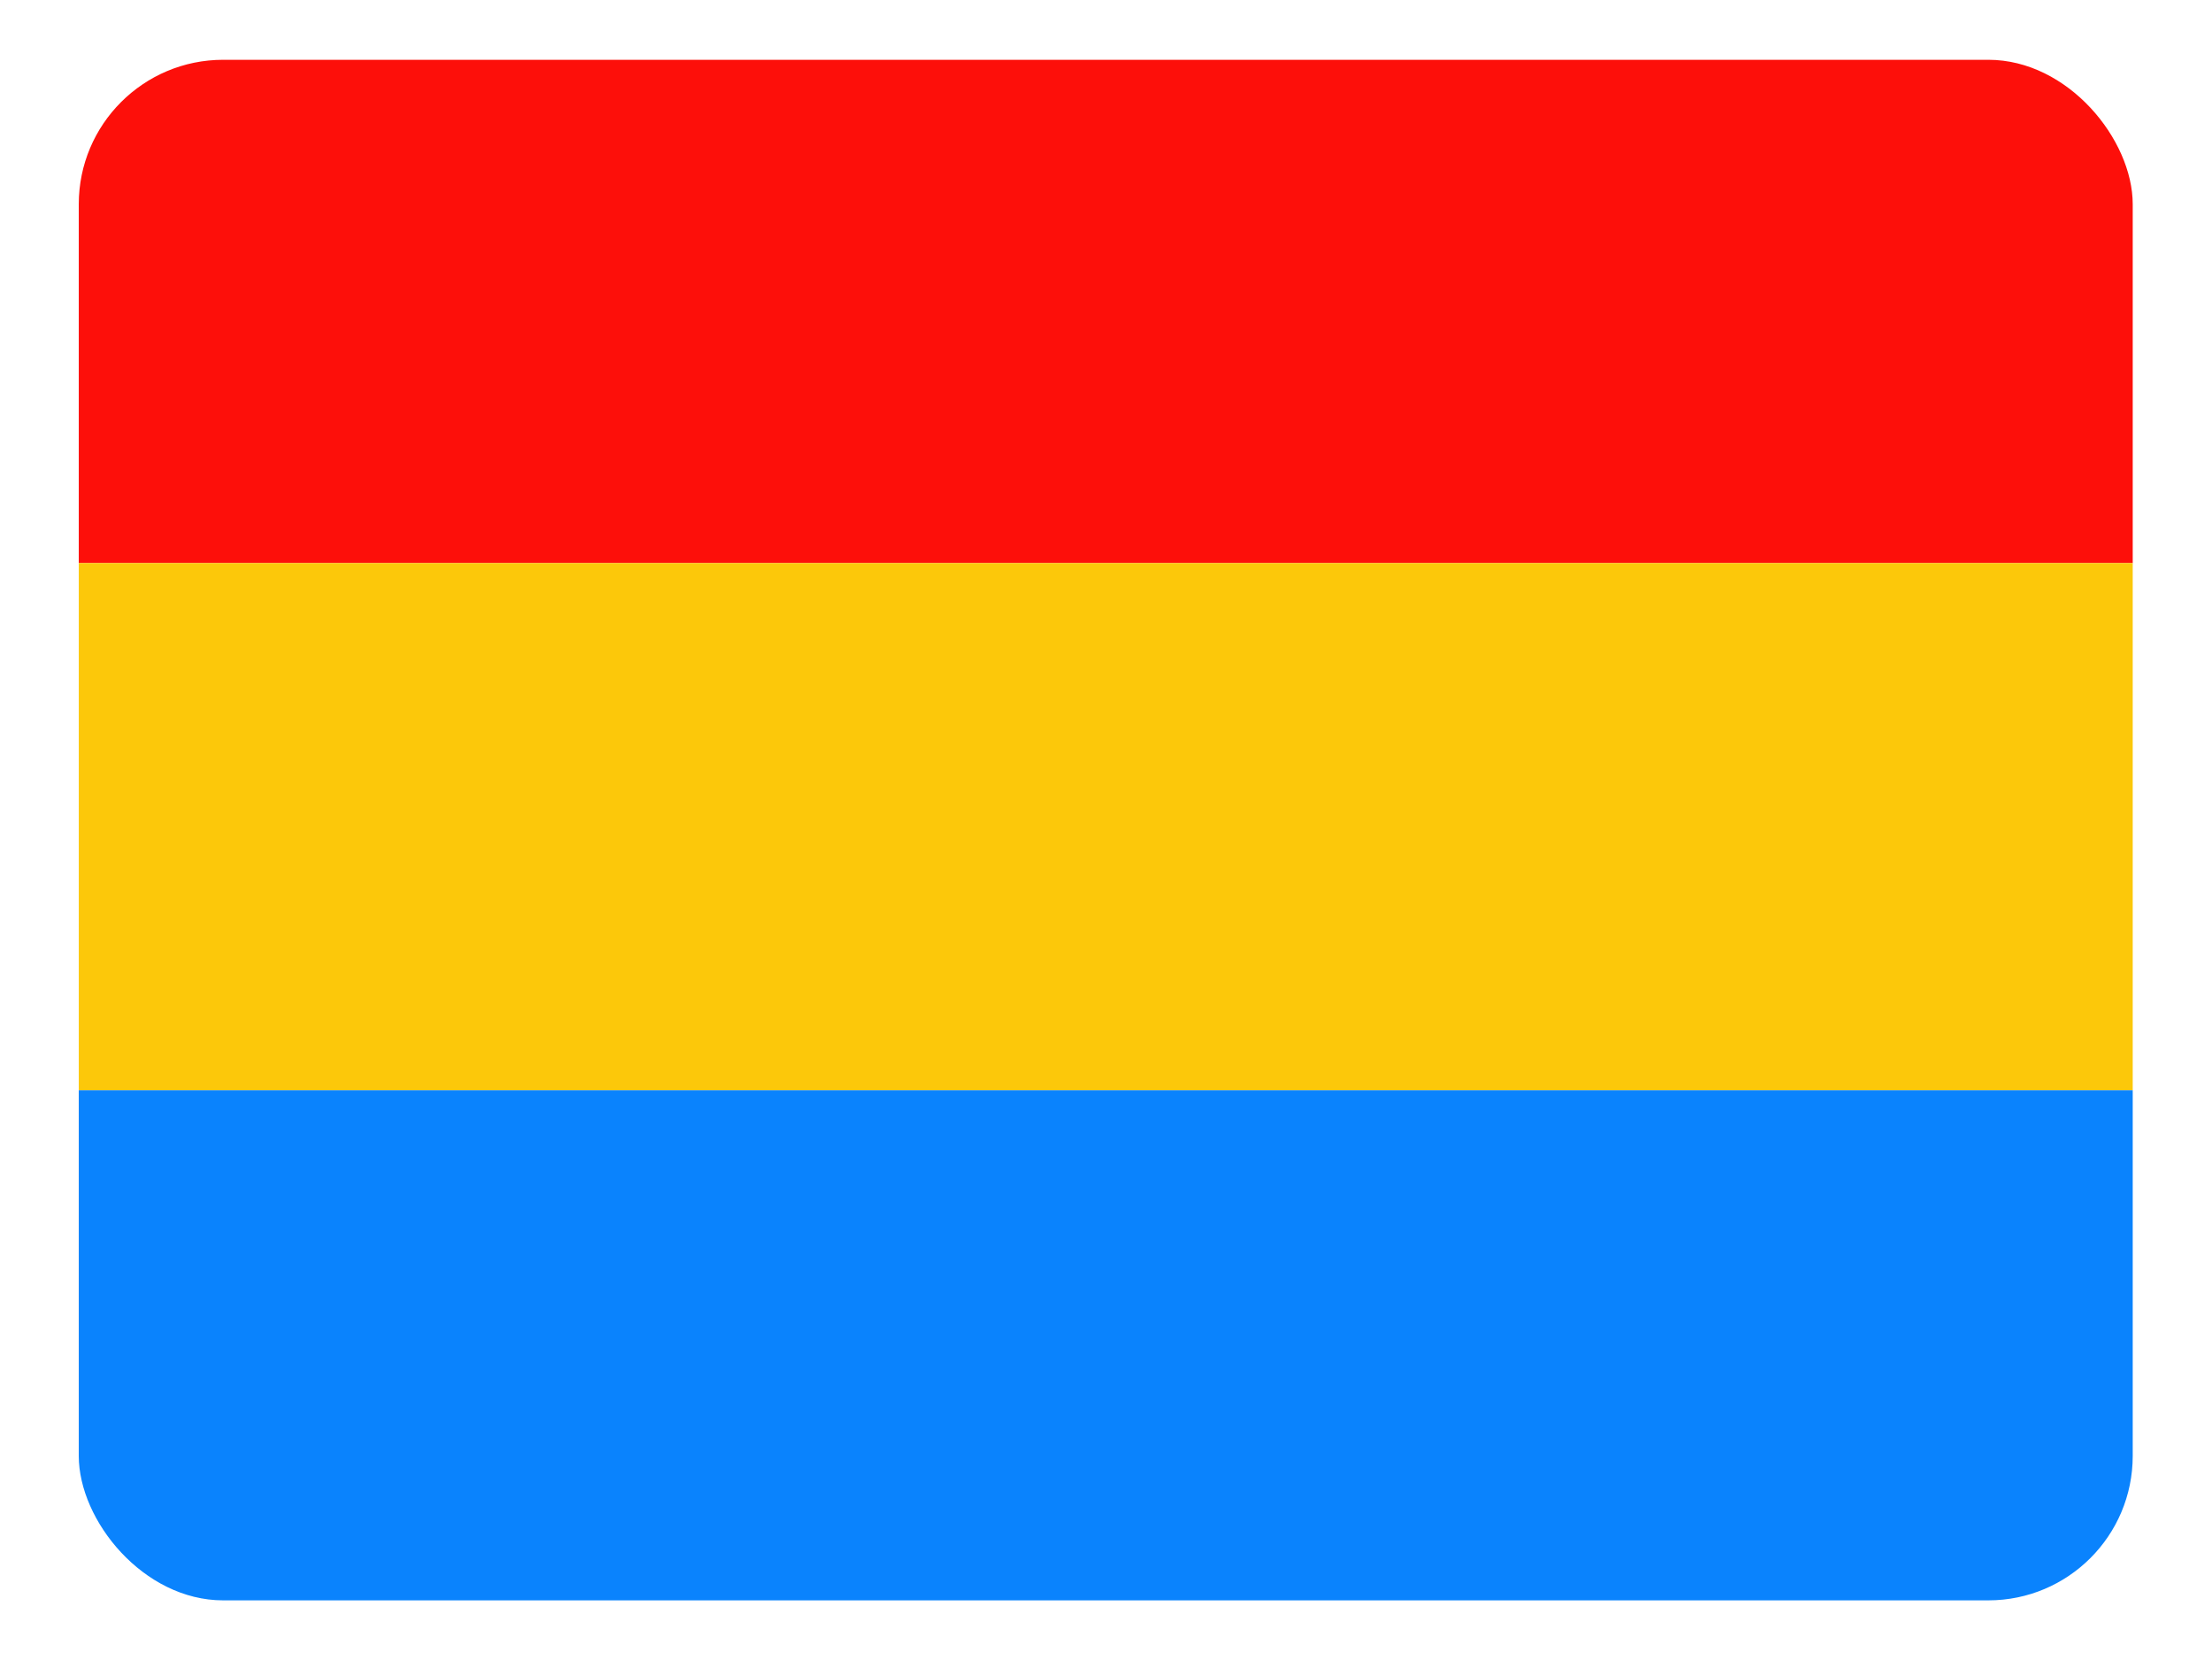 <svg height="481" viewBox="0 0 641 481" width="641" xmlns="http://www.w3.org/2000/svg"><clipPath id="a"><rect height="480" rx="45" width="640" x=".35" y=".35"/></clipPath><g clip-path="url(#a)" transform="matrix(.93 0 0 .93 22.5 17)"><g stroke-width="1.63" transform="matrix(.74 0 0 .74 11.5 -127)"><path d="m-83.5 162h999v222h-999z" fill="#fd0600" opacity=".96"/><path d="m-83.5 384h999v222h-999z" fill="#fcc600" opacity=".96"/><path d="m-83.5 606h999v222h-999z" fill="#007efd" opacity=".96"/></g></g></svg>